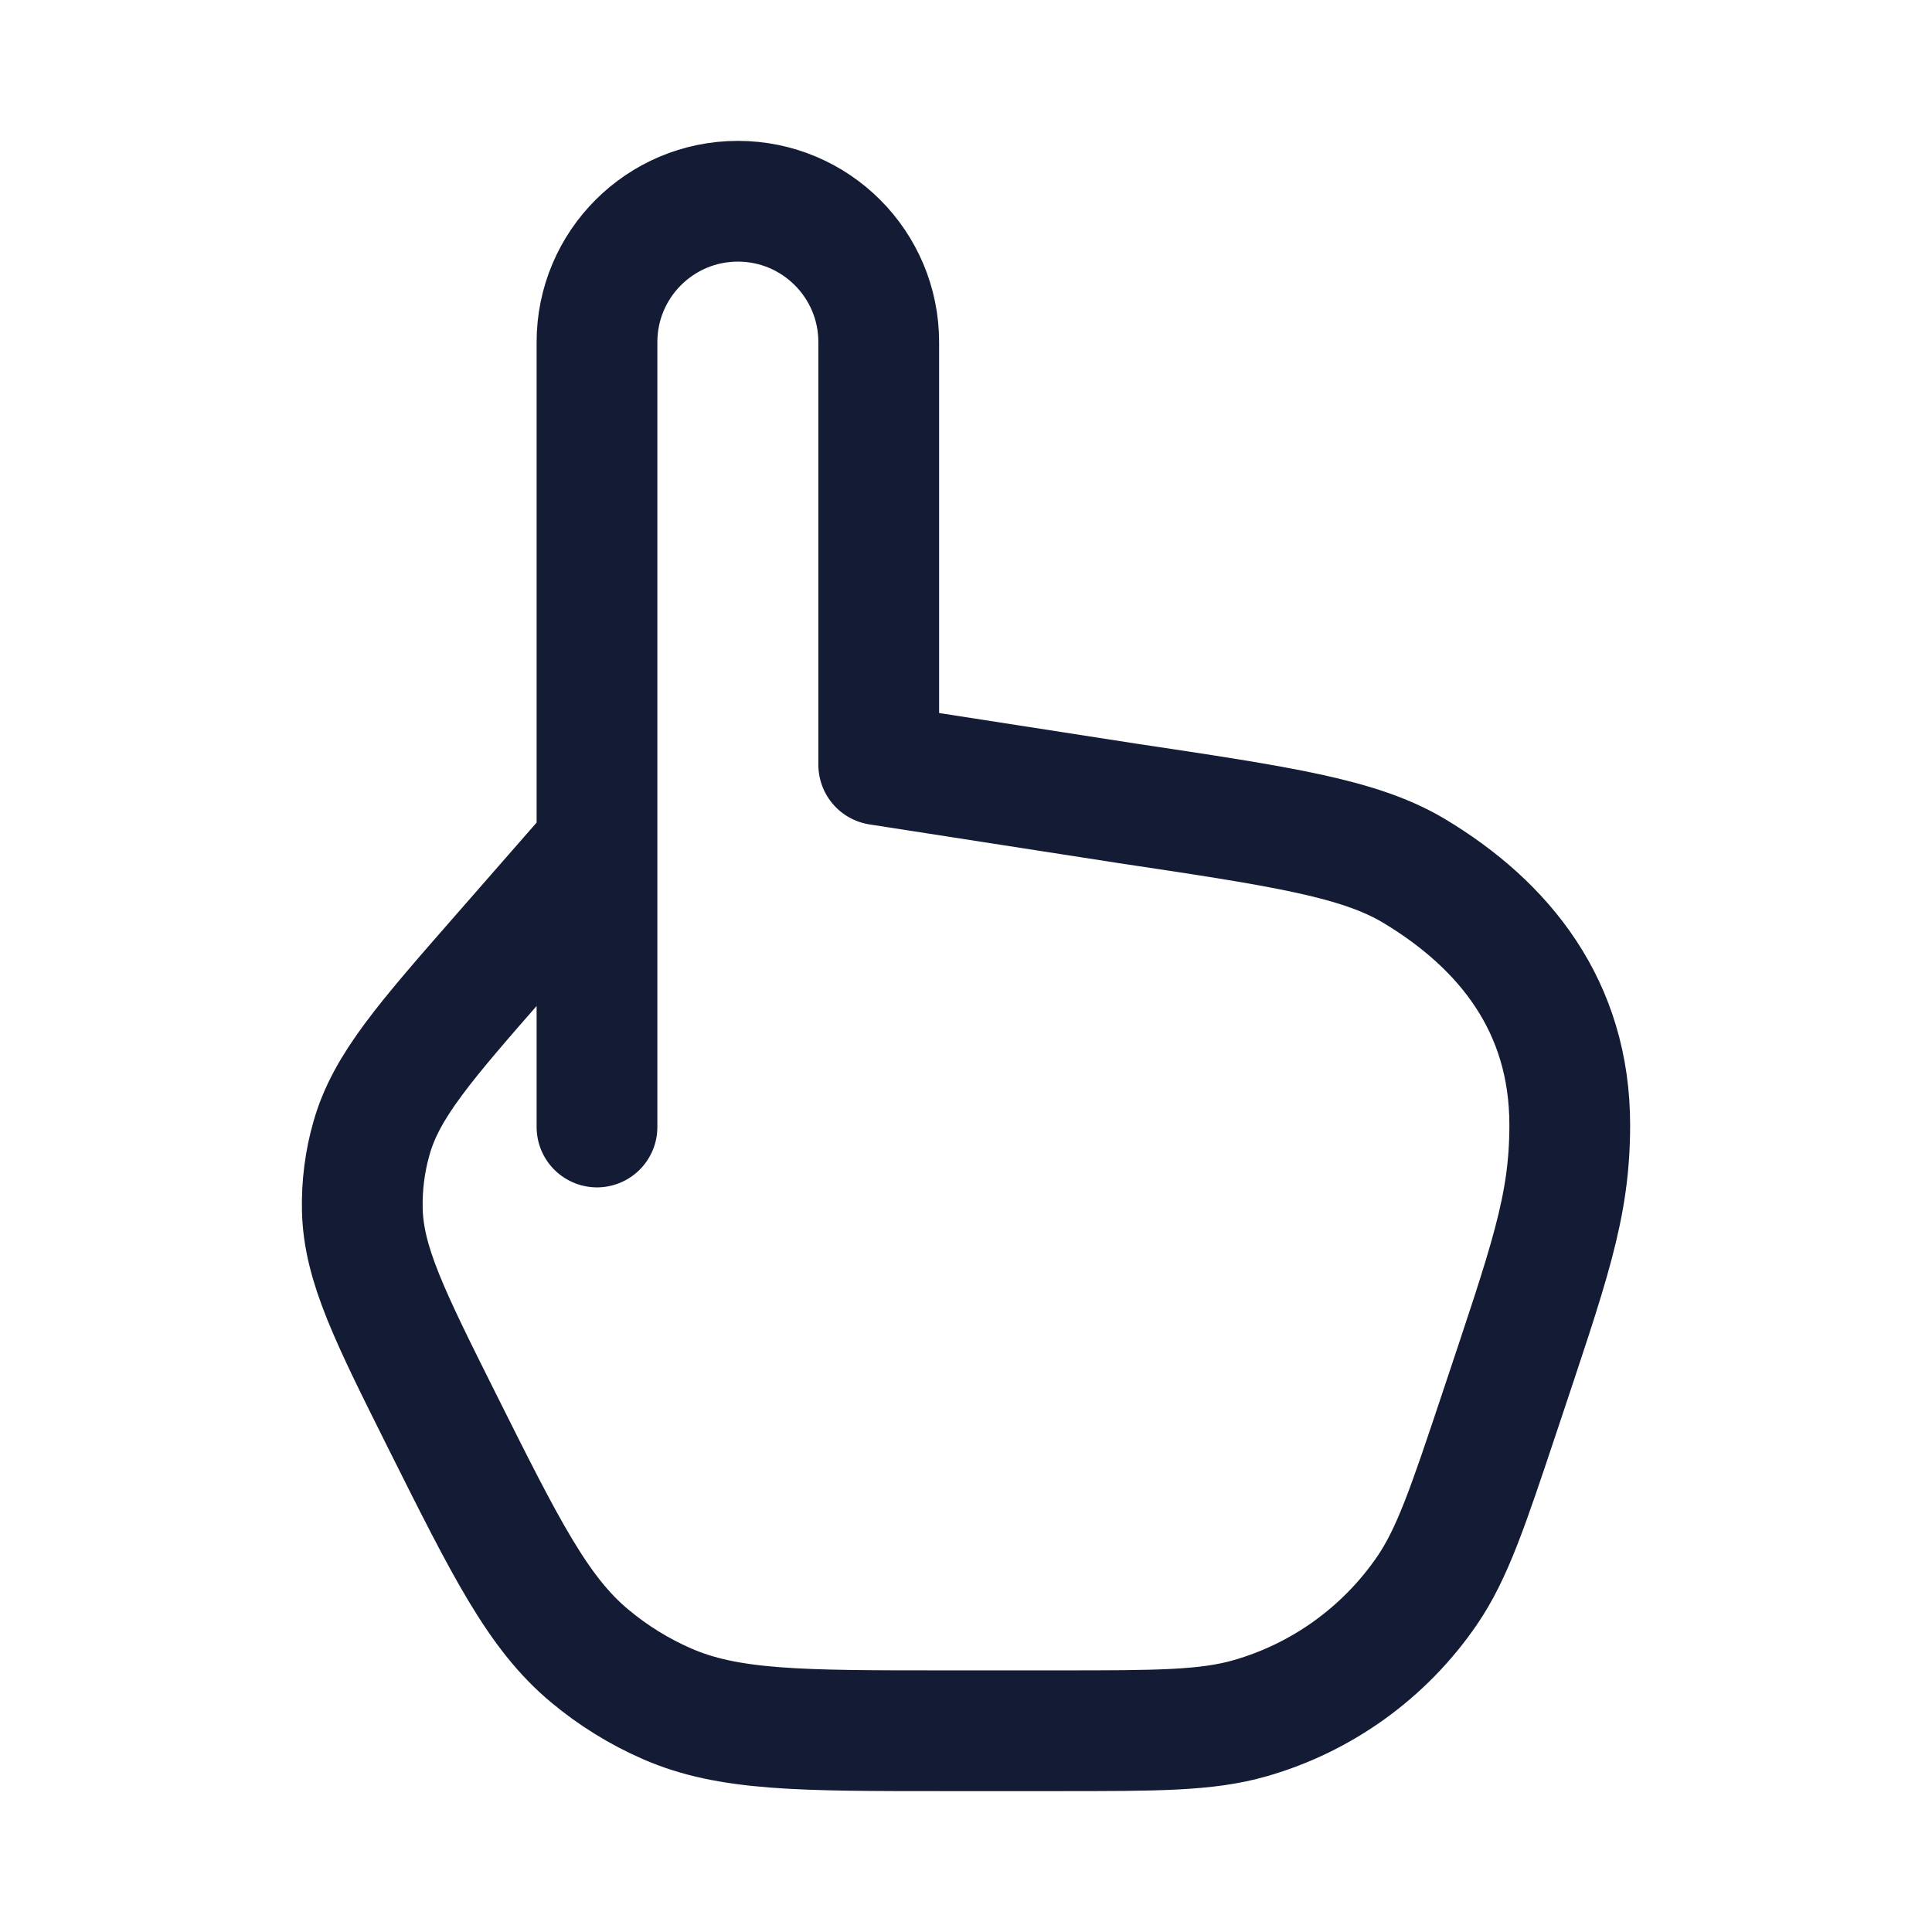<svg width="24" height="24" viewBox="0 0 24 24" fill="none" xmlns="http://www.w3.org/2000/svg">
<path d="M7.416 14V10.5M7.416 10.5V4.25C7.416 3.284 8.2 2.5 9.166 2.5C10.133 2.5 10.916 3.284 10.916 4.25V9.5L13.993 9.978C15.922 10.267 16.886 10.412 17.565 10.818C18.687 11.491 19.5 12.5 19.5 13.974C19.5 15 19.246 15.689 18.63 17.539C18.238 18.713 18.043 19.3 17.724 19.764C17.198 20.529 16.423 21.088 15.531 21.344C14.99 21.5 14.371 21.5 13.134 21.5H11.729C9.944 21.5 9.052 21.5 8.286 21.165C7.94 21.014 7.617 20.814 7.327 20.572C6.684 20.037 6.285 19.239 5.487 17.643C4.84 16.348 4.517 15.701 4.501 15.03C4.494 14.728 4.532 14.426 4.616 14.135C4.8 13.489 5.277 12.945 6.23 11.856L7.416 10.5Z" stroke="#141B34" stroke-width="1.5" stroke-linecap="round" stroke-linejoin="round"/>
</svg>
